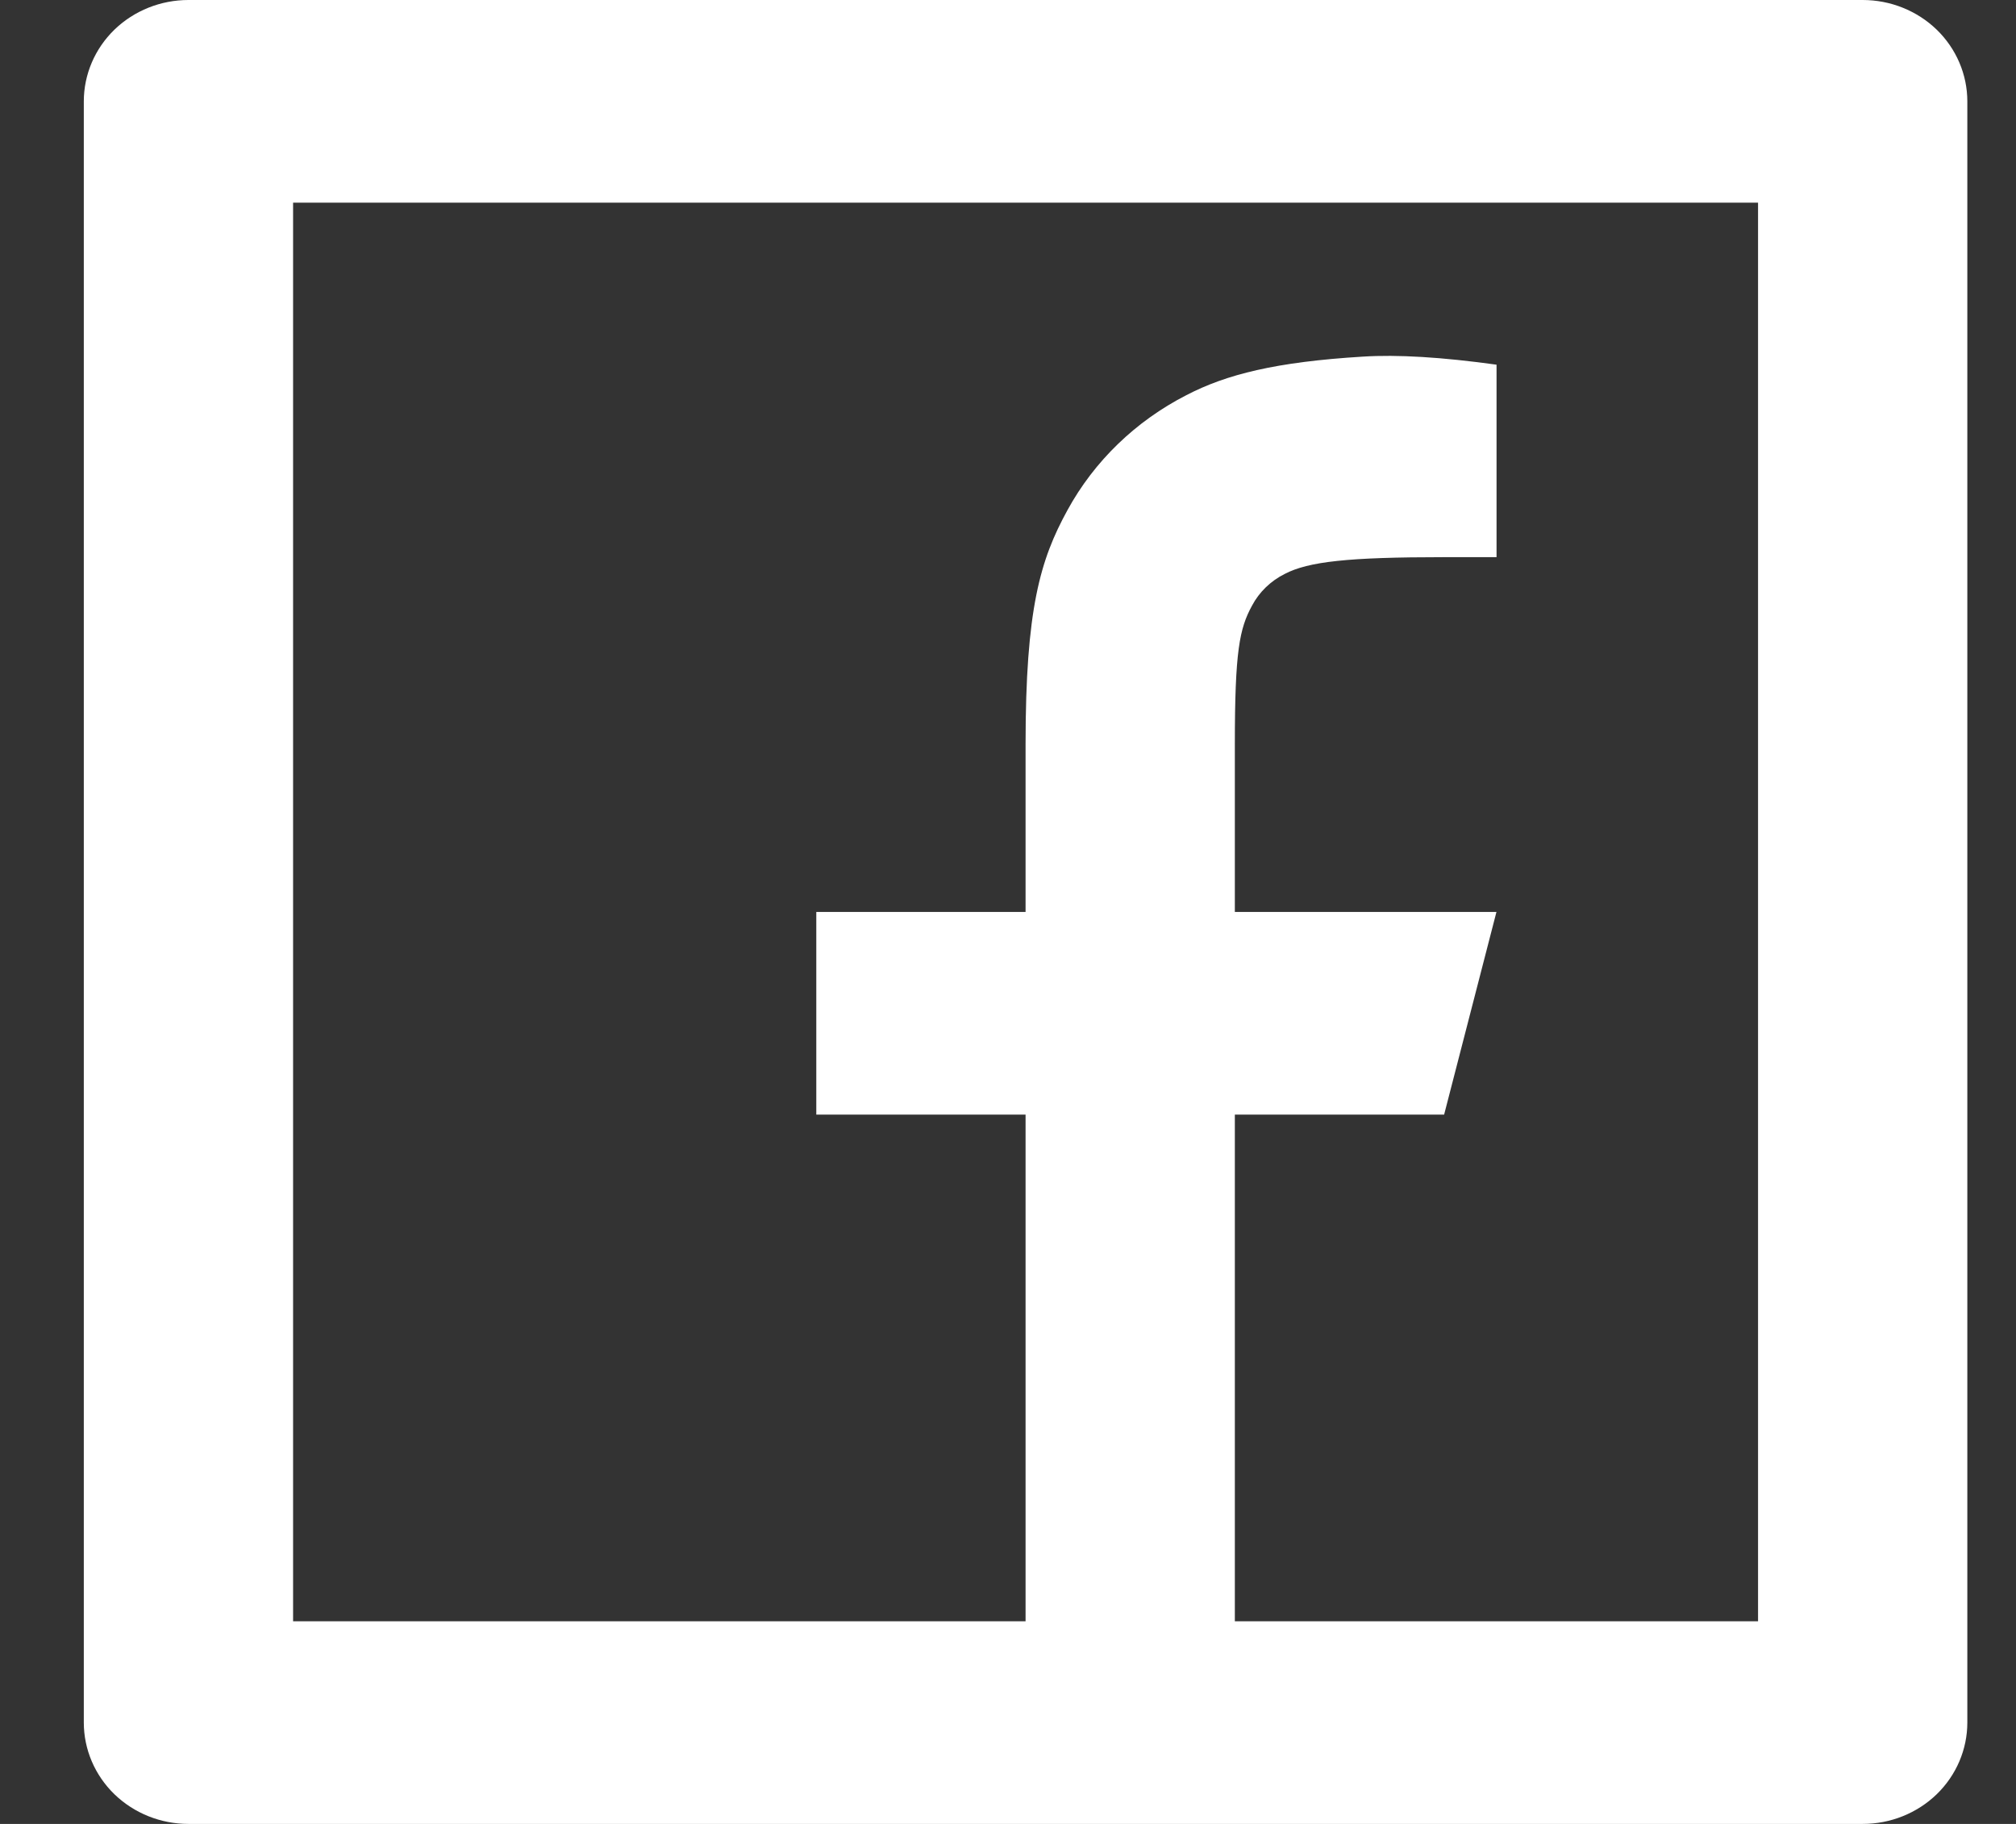 <svg width="21" height="19" viewBox="0 0 21 19" fill="none" xmlns="http://www.w3.org/2000/svg">
<rect x="0" y="0" width="21" height="19" fill="#333333" stroke="none"/>
<path d="M12.863 16.889H18.313V2.111H3.053V16.889H10.683V11.611H8.503V9.5H10.683V7.754C10.683 6.343 10.836 5.831 11.119 5.315C11.398 4.804 11.83 4.387 12.357 4.117C12.774 3.9 13.291 3.77 14.196 3.715C14.555 3.692 15.019 3.72 15.589 3.799V5.804H15.043C14.043 5.804 13.63 5.85 13.384 5.978C13.237 6.051 13.117 6.167 13.042 6.309C12.911 6.548 12.863 6.784 12.863 7.753V9.5H15.588L15.043 11.611H12.863V16.889ZM1.963 0H19.403C19.692 0 19.969 0.111 20.174 0.309C20.378 0.507 20.493 0.776 20.493 1.056V17.944C20.493 18.224 20.378 18.493 20.174 18.691C19.969 18.889 19.692 19 19.403 19H1.963C1.674 19 1.397 18.889 1.192 18.691C0.988 18.493 0.873 18.224 0.873 17.944V1.056C0.873 0.776 0.988 0.507 1.192 0.309C1.397 0.111 1.674 0 1.963 0Z" fill="white"/>
</svg>
